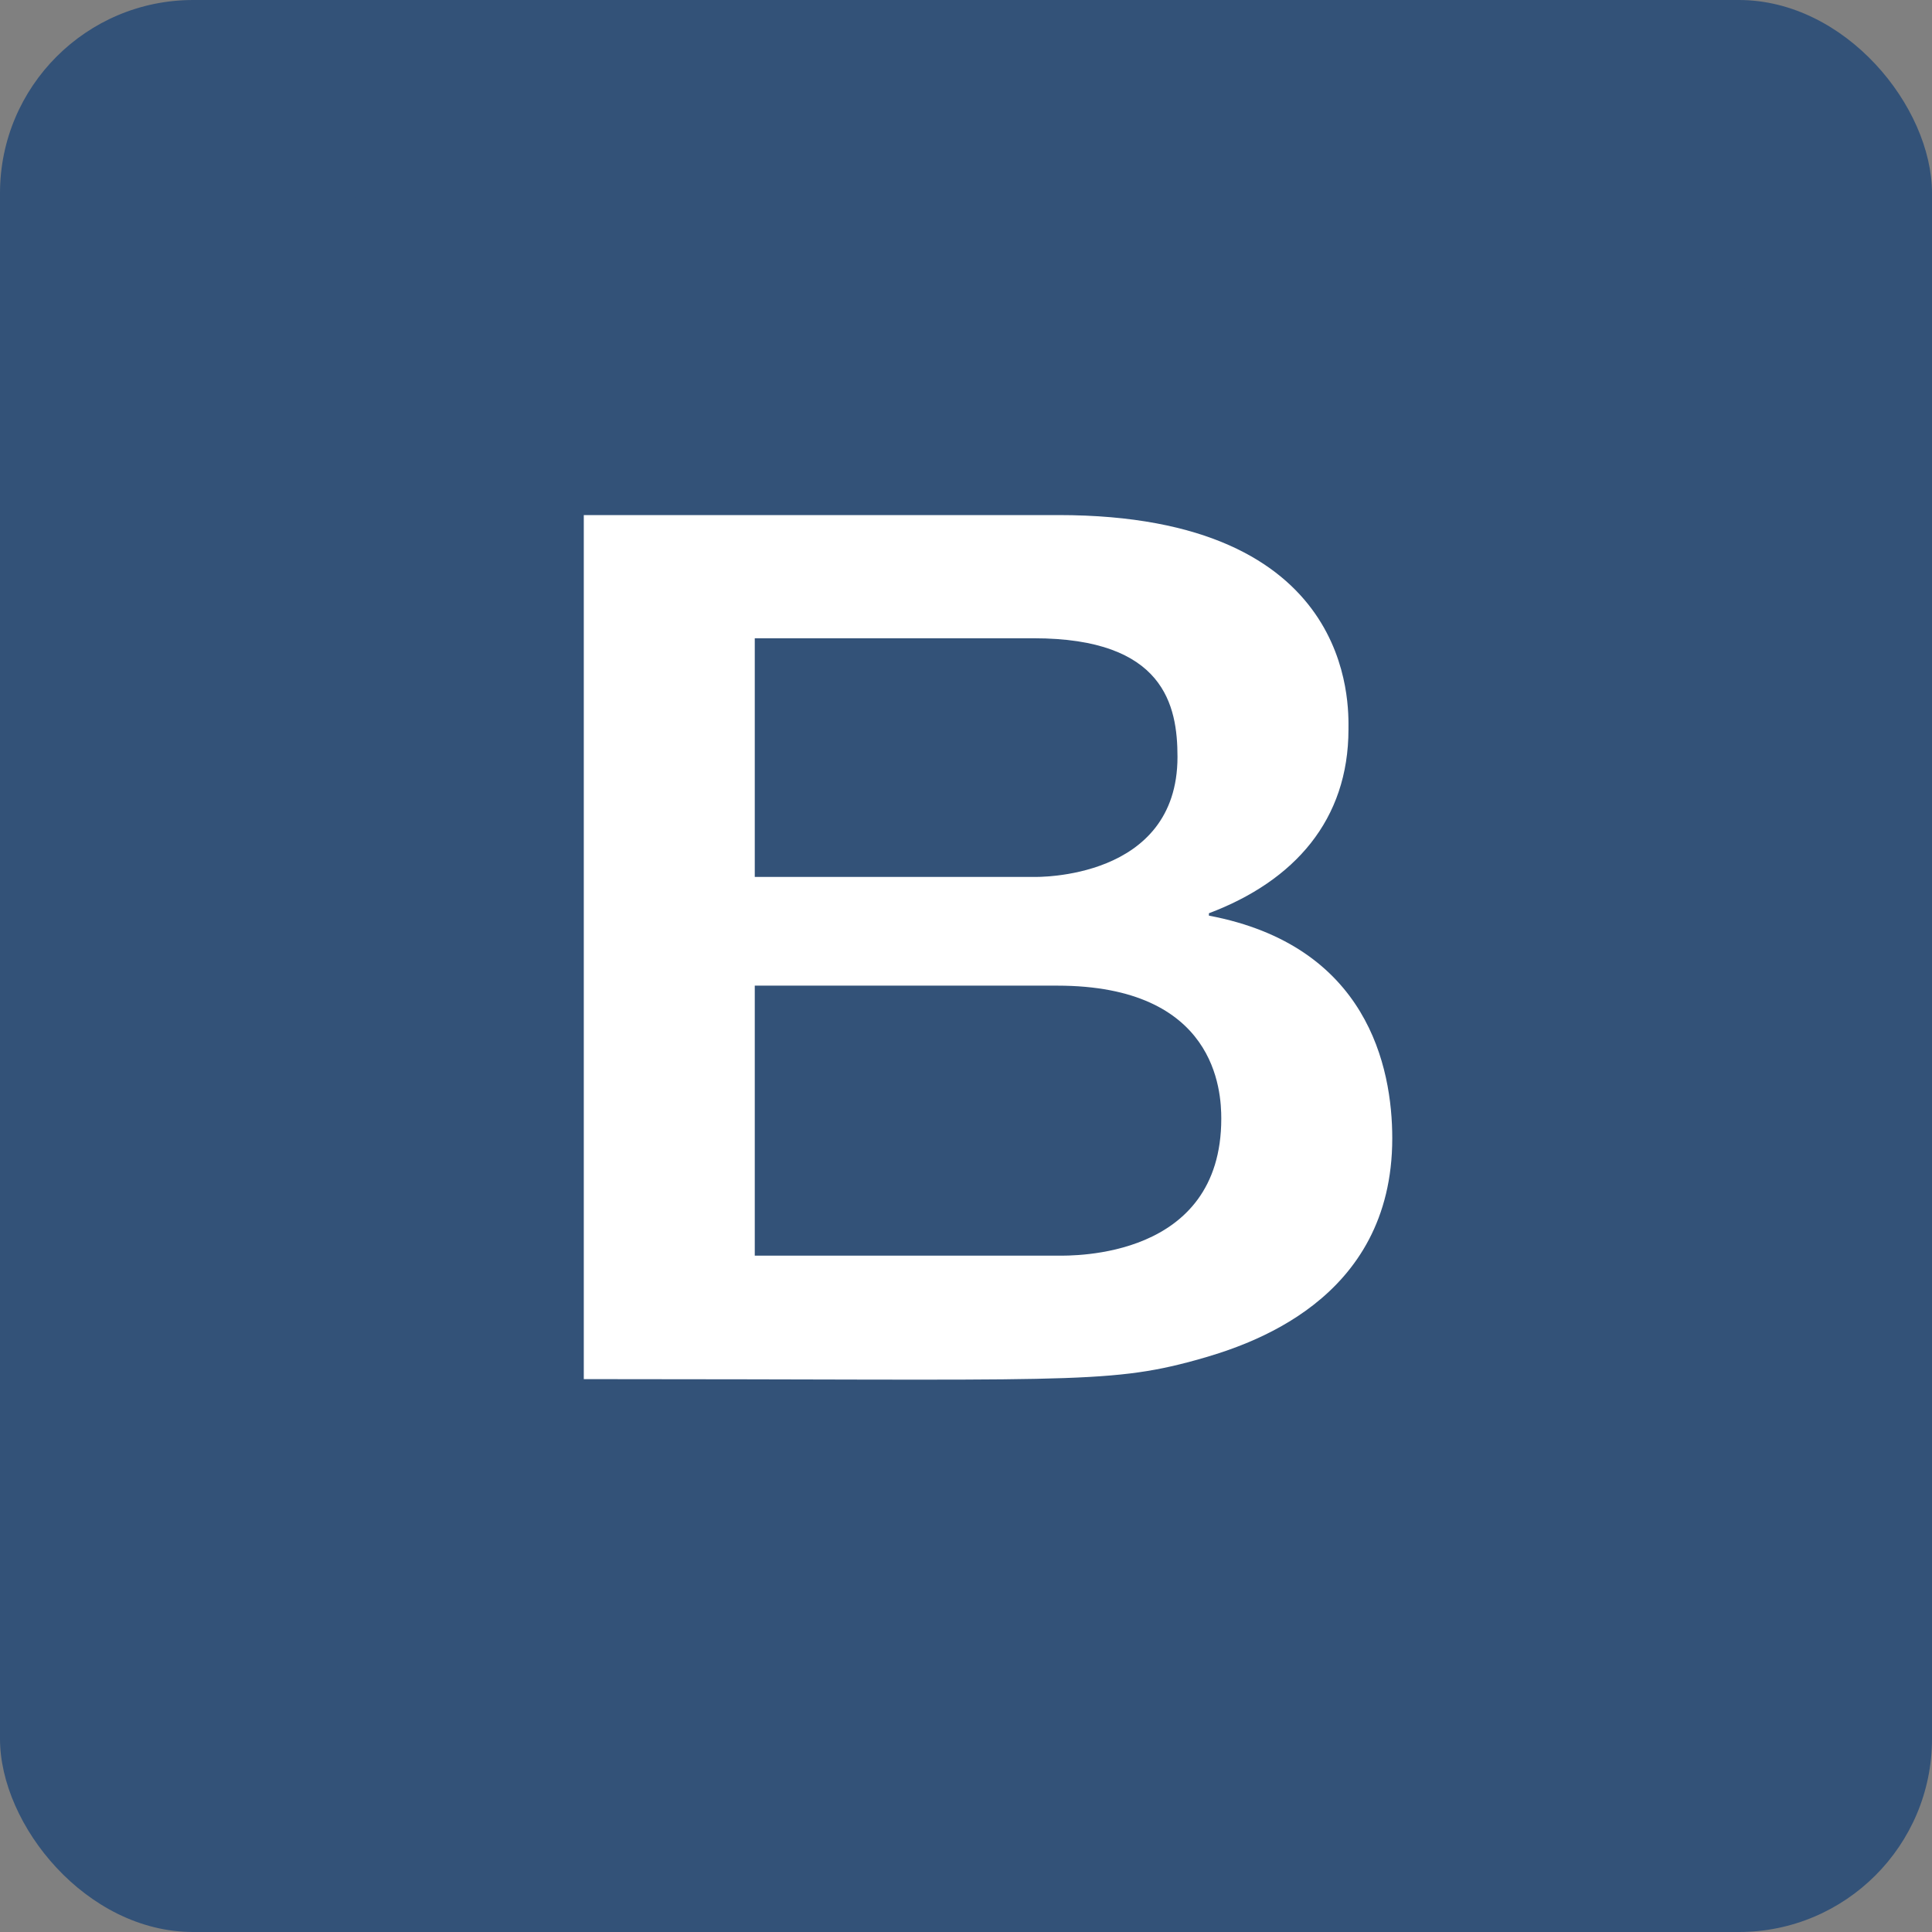 <svg width="30" height="30" viewBox="0 0 30 30" fill="none" xmlns="http://www.w3.org/2000/svg">
<rect x="0" y="0" width="30" height="30" fill="#808080" stroke="none"/>
<rect width="30" height="30" rx="3" fill="#335278"/>
<rect x="6" y="5" width="21" height="19" fill="white"/>
<path d="M18.964 17.371C18.964 19.549 16.659 19.498 16.415 19.498H11.72V15.305H16.415C18.885 15.305 18.964 16.942 18.964 17.371ZM16.053 13.617C16.092 13.617 18.284 13.668 18.284 11.753C18.284 10.956 18.081 9.911 16.053 9.911H11.72V13.617H16.053V13.617ZM28 6.833V22.166C27.997 23.182 27.539 24.156 26.727 24.874C25.915 25.592 24.815 25.997 23.666 26H6.334C5.185 25.997 4.085 25.592 3.273 24.874C2.461 24.156 2.003 23.182 2 22.166V6.833C2.003 5.818 2.461 4.844 3.273 4.126C4.085 3.408 5.185 3.003 6.334 3H23.666C24.815 3.003 25.915 3.408 26.727 4.126C27.539 4.844 27.997 5.818 28 6.833V6.833ZM21.619 17.676C21.619 16.569 21.233 14.683 18.772 14.218V14.181C20.102 13.679 20.939 12.73 20.939 11.324C20.939 10.965 21.055 7.998 16.436 7.998H9.065V21.415C16.507 21.415 17.183 21.501 18.56 21.122C19.385 20.895 21.619 20.199 21.619 17.676V17.676Z" fill="#335278"/>
</svg>
